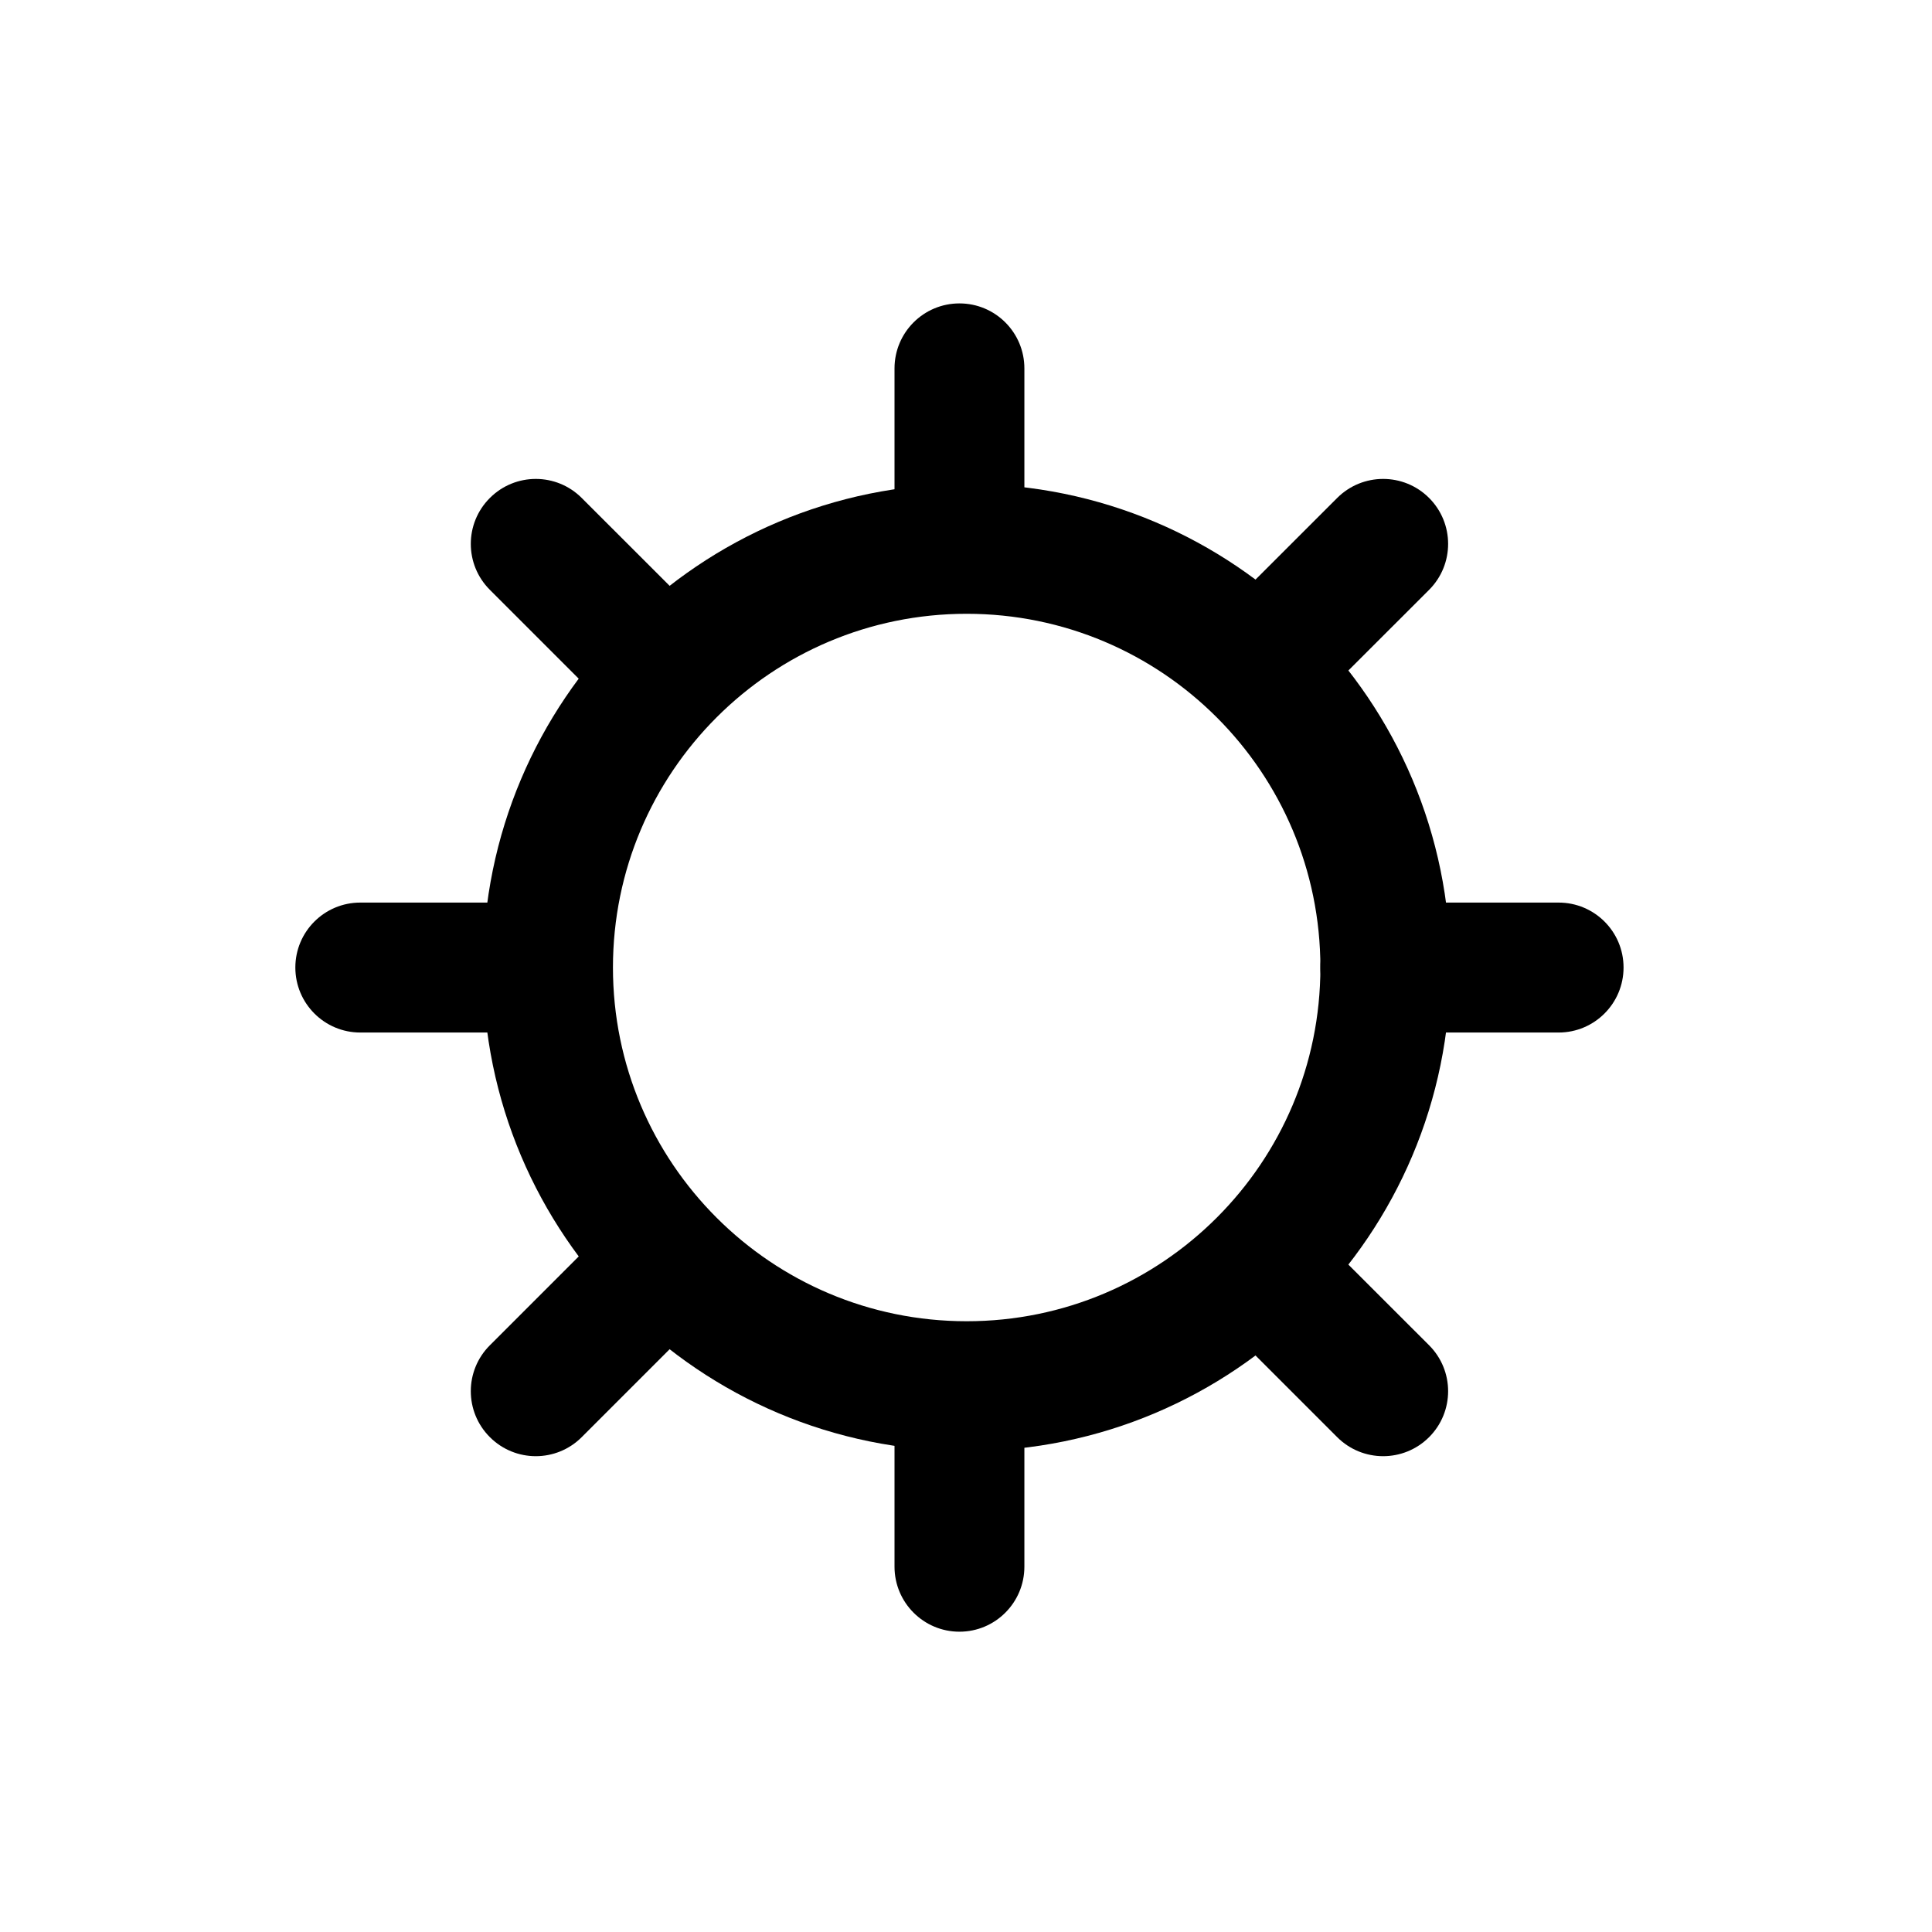 <svg width="23" height="23" viewBox="0 0 23 23" fill="none" xmlns="http://www.w3.org/2000/svg">
<path fill-rule="evenodd" clip-rule="evenodd" d="M11.508 15.729C13.834 15.729 15.719 13.844 15.719 11.518C15.719 9.193 13.834 7.307 11.508 7.307C9.182 7.307 7.297 9.193 7.297 11.518C7.297 13.844 9.182 15.729 11.508 15.729ZM11.508 17.276C14.688 17.276 17.266 14.698 17.266 11.518C17.266 8.338 14.688 5.761 11.508 5.761C8.328 5.761 5.75 8.338 5.75 11.518C5.75 14.698 8.328 17.276 11.508 17.276Z" fill="black"/>
<path fill-rule="evenodd" clip-rule="evenodd" d="M11.422 3.612C11.849 3.612 12.195 3.958 12.195 4.386V6.448C12.195 6.875 11.849 7.221 11.422 7.221C10.995 7.221 10.649 6.875 10.649 6.448V4.386C10.649 3.958 10.995 3.612 11.422 3.612Z" fill="black"/>
<path fill-rule="evenodd" clip-rule="evenodd" d="M11.422 15.815C11.849 15.815 12.195 16.162 12.195 16.589V18.651C12.195 19.078 11.849 19.425 11.422 19.425C10.995 19.425 10.649 19.078 10.649 18.651V16.589C10.649 16.162 10.995 15.815 11.422 15.815Z" fill="black"/>
<path fill-rule="evenodd" clip-rule="evenodd" d="M5.832 5.928C6.134 5.626 6.623 5.626 6.925 5.928L8.384 7.386C8.686 7.688 8.686 8.178 8.384 8.48C8.082 8.782 7.592 8.782 7.29 8.48L5.832 7.022C5.529 6.72 5.529 6.23 5.832 5.928Z" fill="black"/>
<path fill-rule="evenodd" clip-rule="evenodd" d="M14.46 14.557C14.762 14.255 15.252 14.255 15.554 14.557L17.013 16.015C17.315 16.317 17.315 16.807 17.013 17.109C16.711 17.411 16.221 17.411 15.919 17.109L14.46 15.65C14.158 15.348 14.158 14.859 14.46 14.557Z" fill="black"/>
<path fill-rule="evenodd" clip-rule="evenodd" d="M3.516 11.518C3.516 11.091 3.862 10.745 4.289 10.745L6.352 10.745C6.779 10.745 7.125 11.091 7.125 11.518C7.125 11.945 6.779 12.292 6.352 12.292L4.289 12.292C3.862 12.292 3.516 11.945 3.516 11.518Z" fill="black"/>
<path fill-rule="evenodd" clip-rule="evenodd" d="M15.719 11.518C15.719 11.091 16.065 10.745 16.492 10.745L18.555 10.745C18.982 10.745 19.328 11.091 19.328 11.518C19.328 11.945 18.982 12.292 18.555 12.292L16.492 12.292C16.065 12.292 15.719 11.945 15.719 11.518Z" fill="black"/>
<path fill-rule="evenodd" clip-rule="evenodd" d="M5.832 17.109C5.529 16.807 5.529 16.317 5.832 16.015L7.29 14.557C7.592 14.255 8.082 14.255 8.384 14.557C8.686 14.859 8.686 15.348 8.384 15.65L6.925 17.109C6.623 17.411 6.134 17.411 5.832 17.109Z" fill="black"/>
<path fill-rule="evenodd" clip-rule="evenodd" d="M14.46 8.48C14.158 8.178 14.158 7.688 14.46 7.386L15.919 5.928C16.221 5.626 16.711 5.626 17.013 5.928C17.315 6.23 17.315 6.72 17.013 7.022L15.554 8.48C15.252 8.782 14.762 8.782 14.46 8.48Z" fill="black"/>
</svg>
